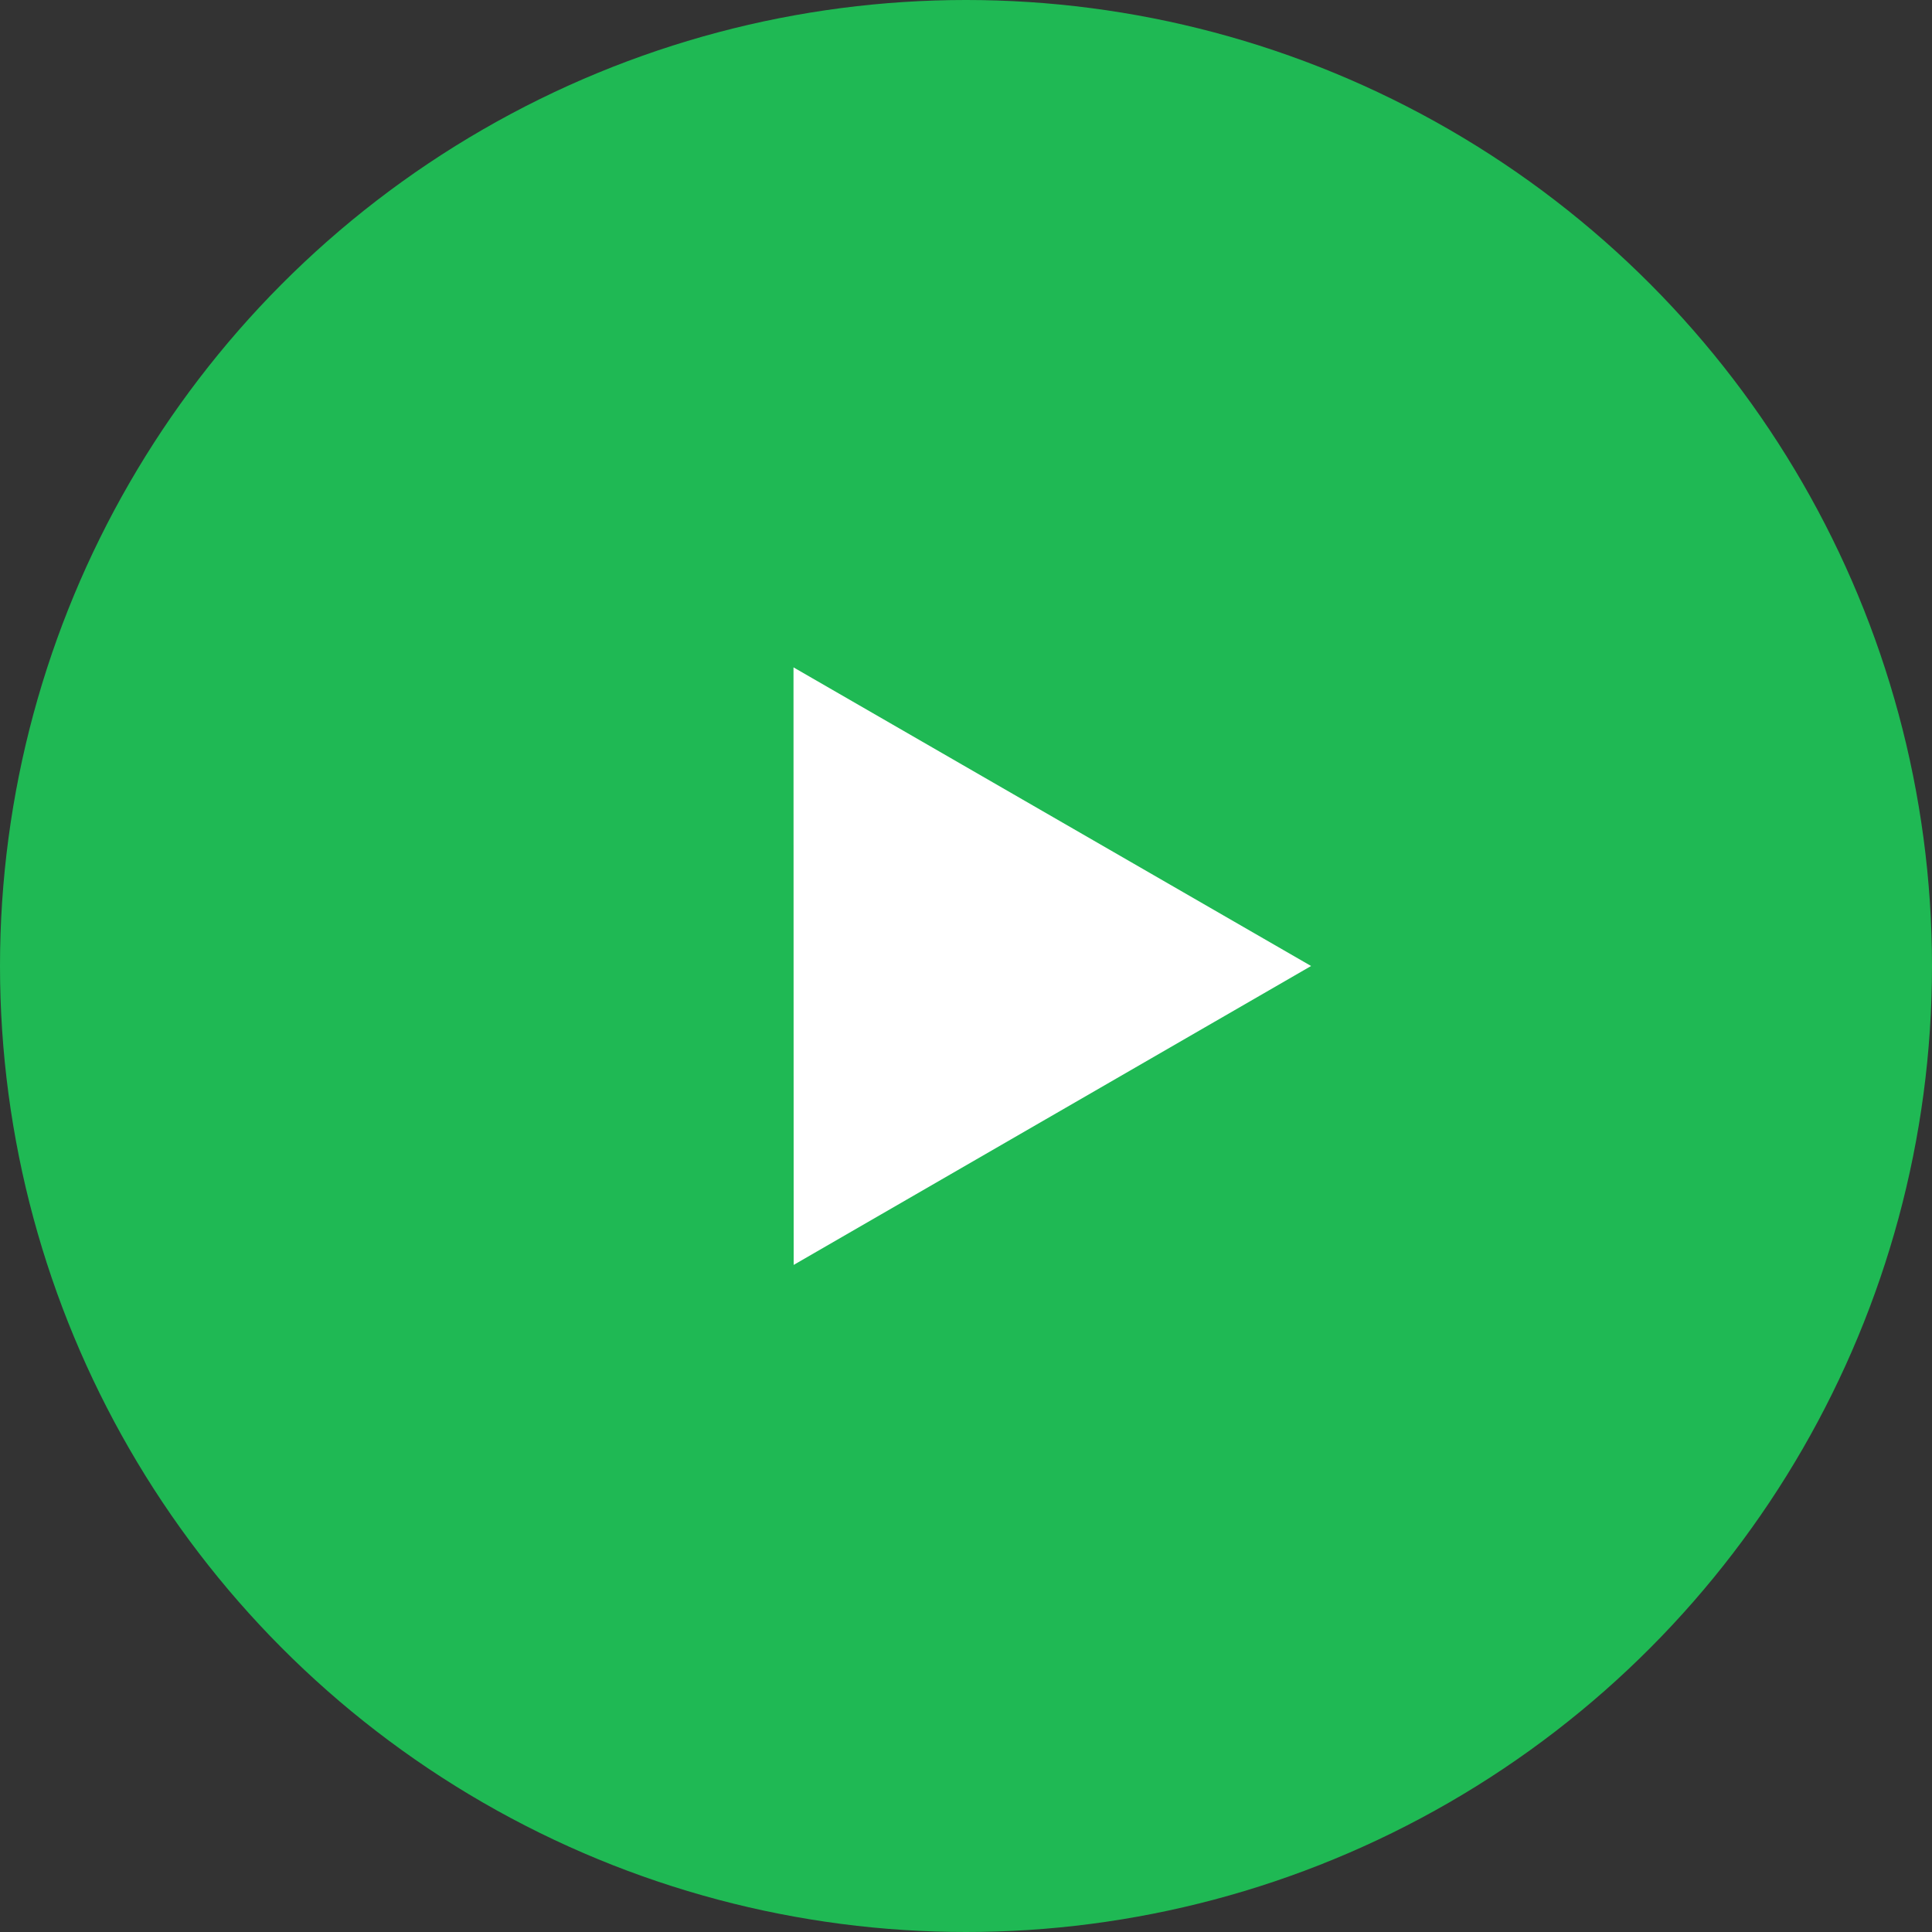 <svg width="56" height="56" viewBox="0 0 56 56" fill="none" xmlns="http://www.w3.org/2000/svg">
<rect x="0" y="0" width="56" height="56" fill="#333333" stroke="none"/>
<circle cx="28" cy="28" r="28" fill="#1FB954"/>
<path d="M38.003 28L23.005 36.664L23 19.344L38.003 28Z" fill="white"/>
</svg>
